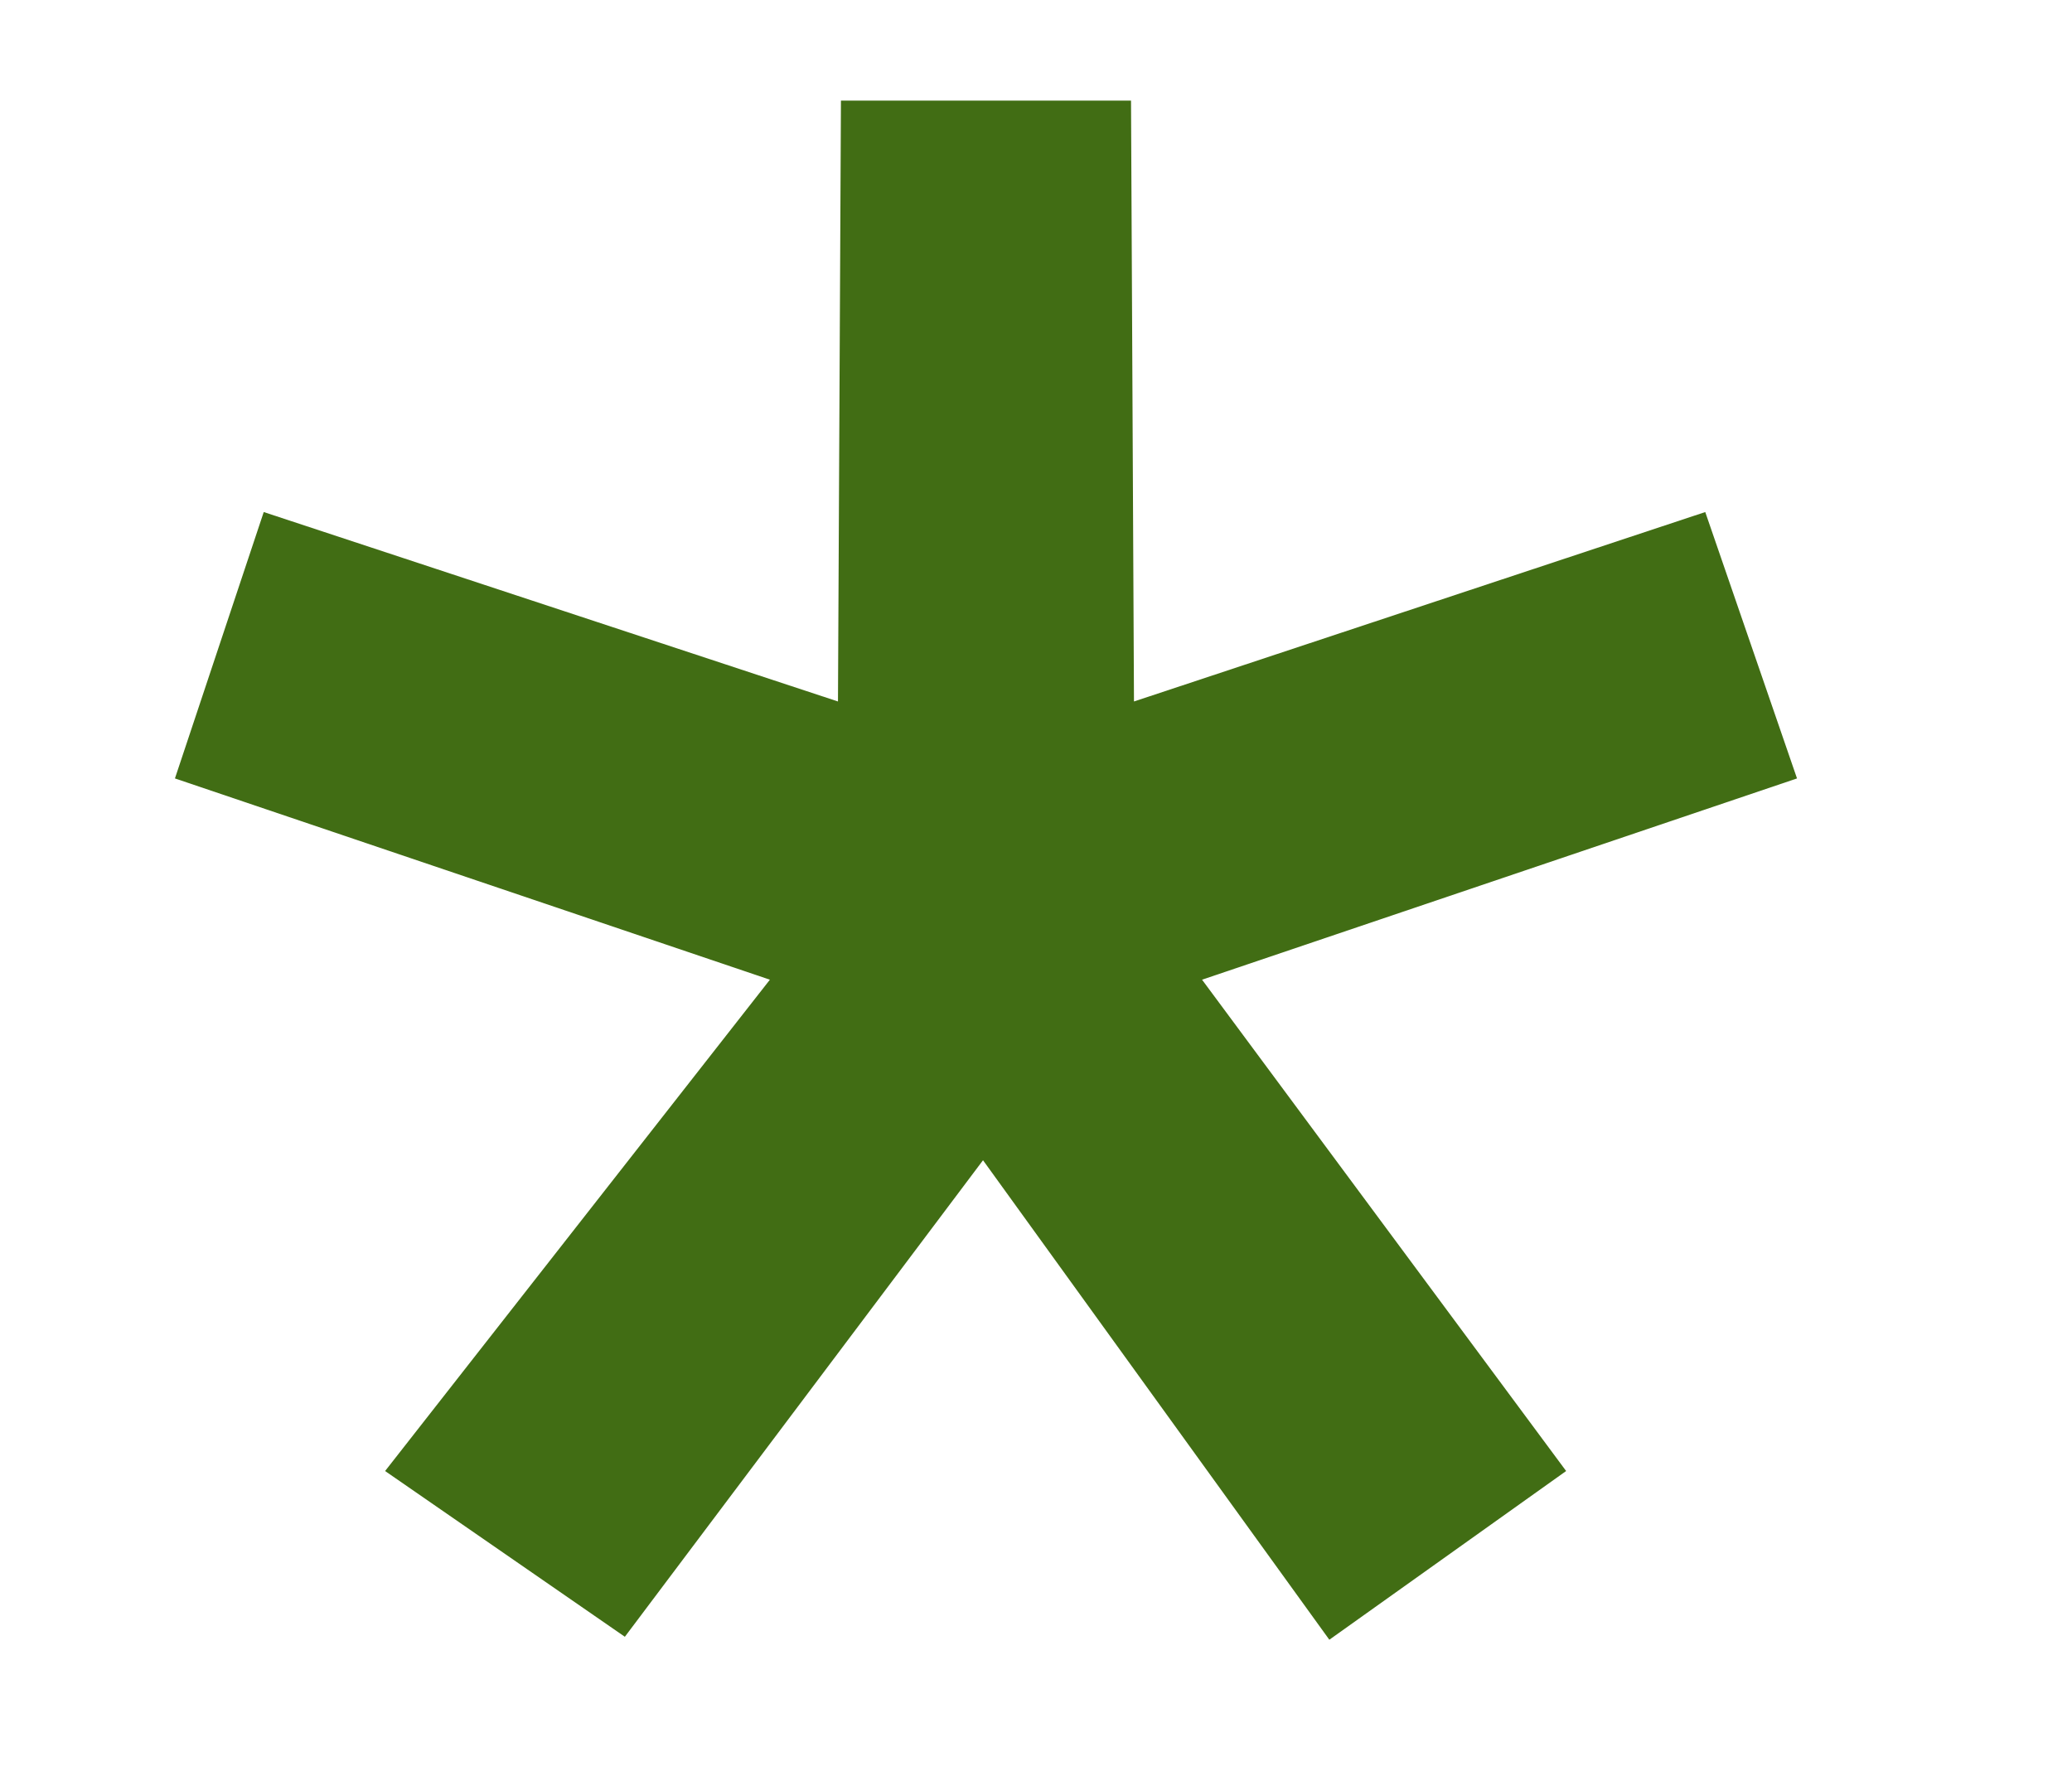 <svg width="7" height="6" viewBox="0 0 7 6" fill="none" xmlns="http://www.w3.org/2000/svg">
<path d="M3.831 2.37L5.761 1.73L6.071 2.63L4.061 3.31L5.291 4.97L4.491 5.54L3.321 3.92L2.111 5.53L1.301 4.97L2.601 3.31L0.591 2.63L0.891 1.73L2.831 2.37L2.841 0.34H3.821L3.831 2.37Z" fill="#416D14"/>
</svg>
